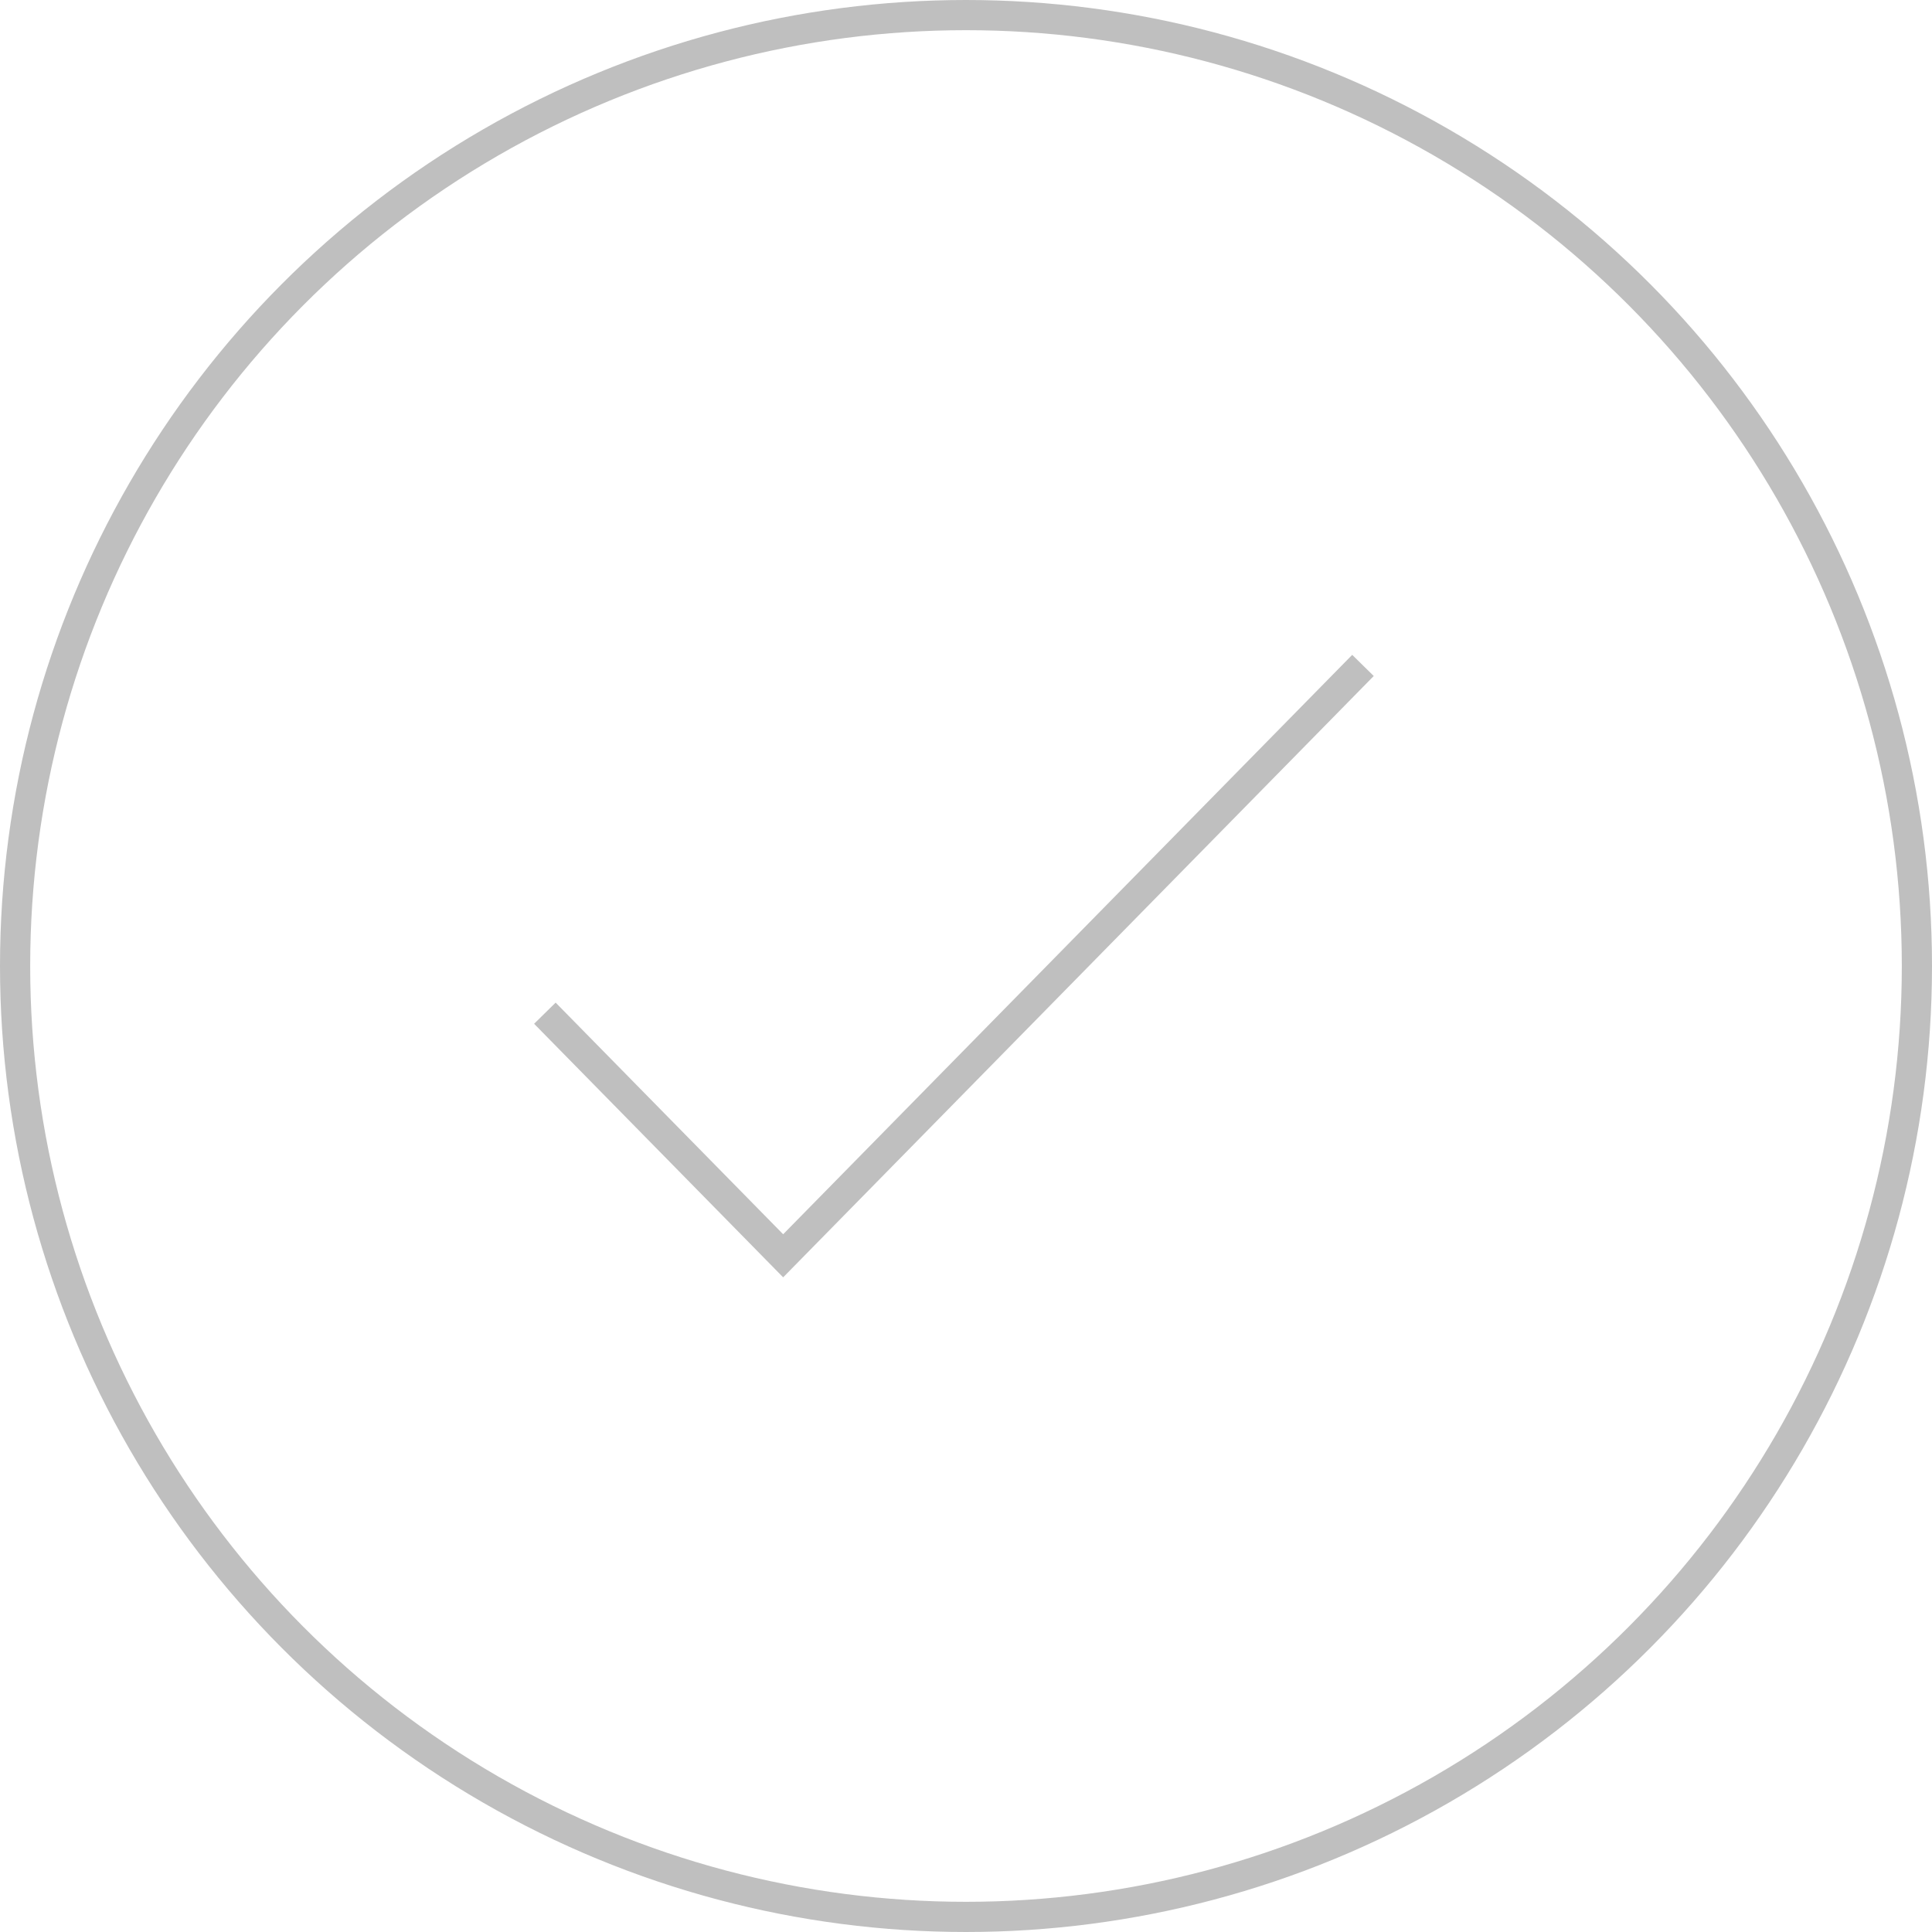 <svg xmlns="http://www.w3.org/2000/svg"  viewBox="0 0 64 64">
    <g fill="none" fill-rule="evenodd" stroke="#BFBFBF">
        <circle cx="32" cy="32" r="31.5"/>
        <path stroke-linecap="square" d="M18.4 33.92l7.543 7.68L44.8 22.4"/>
    </g>
</svg>
